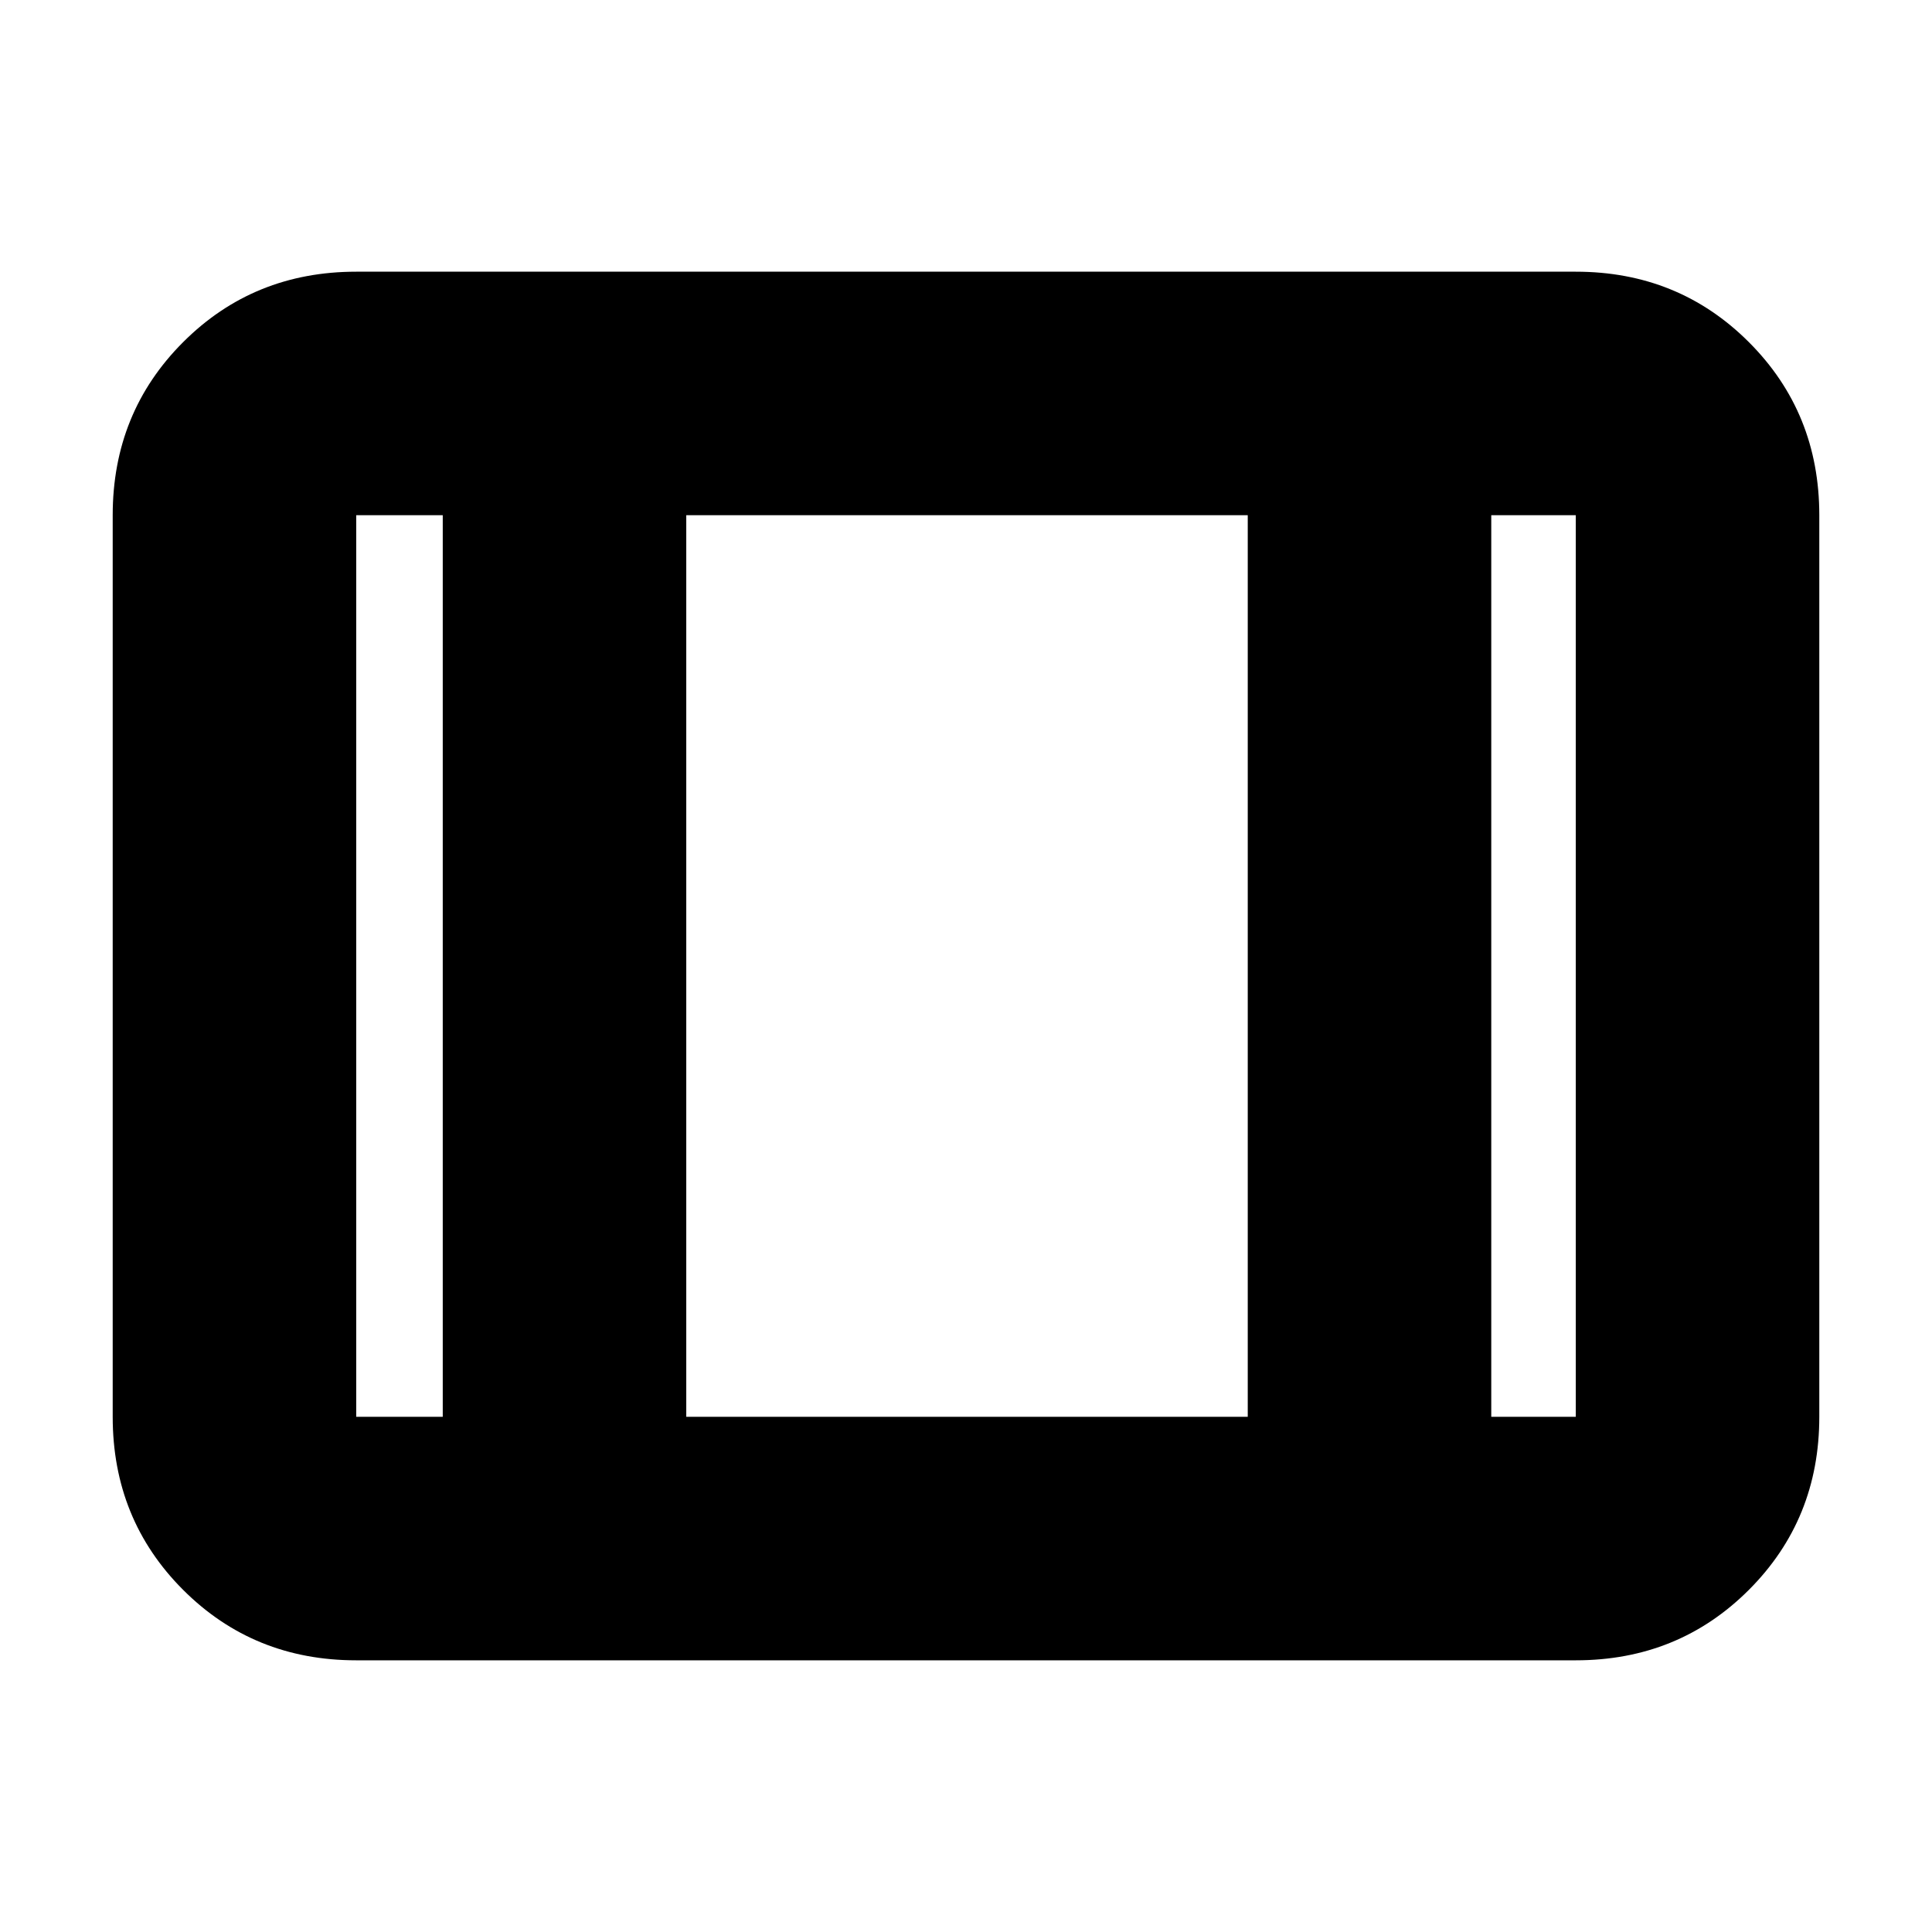 <svg xmlns="http://www.w3.org/2000/svg" height="24" width="24"><path d="M4.425 20.625q-1.275 0-2.15-.875T1.4 17.6V6.4q0-1.275.875-2.15t2.15-.875h15.15q1.275 0 2.15.875T22.6 6.4v11.2q0 1.275-.875 2.15t-2.15.875Zm0-3.025H5.5V6.4H4.425v11.2Zm4.1 0H15.5V6.4H8.525Zm10 0h1.05V6.4h-1.05Zm-10-11.2v11.2Z"/></svg>